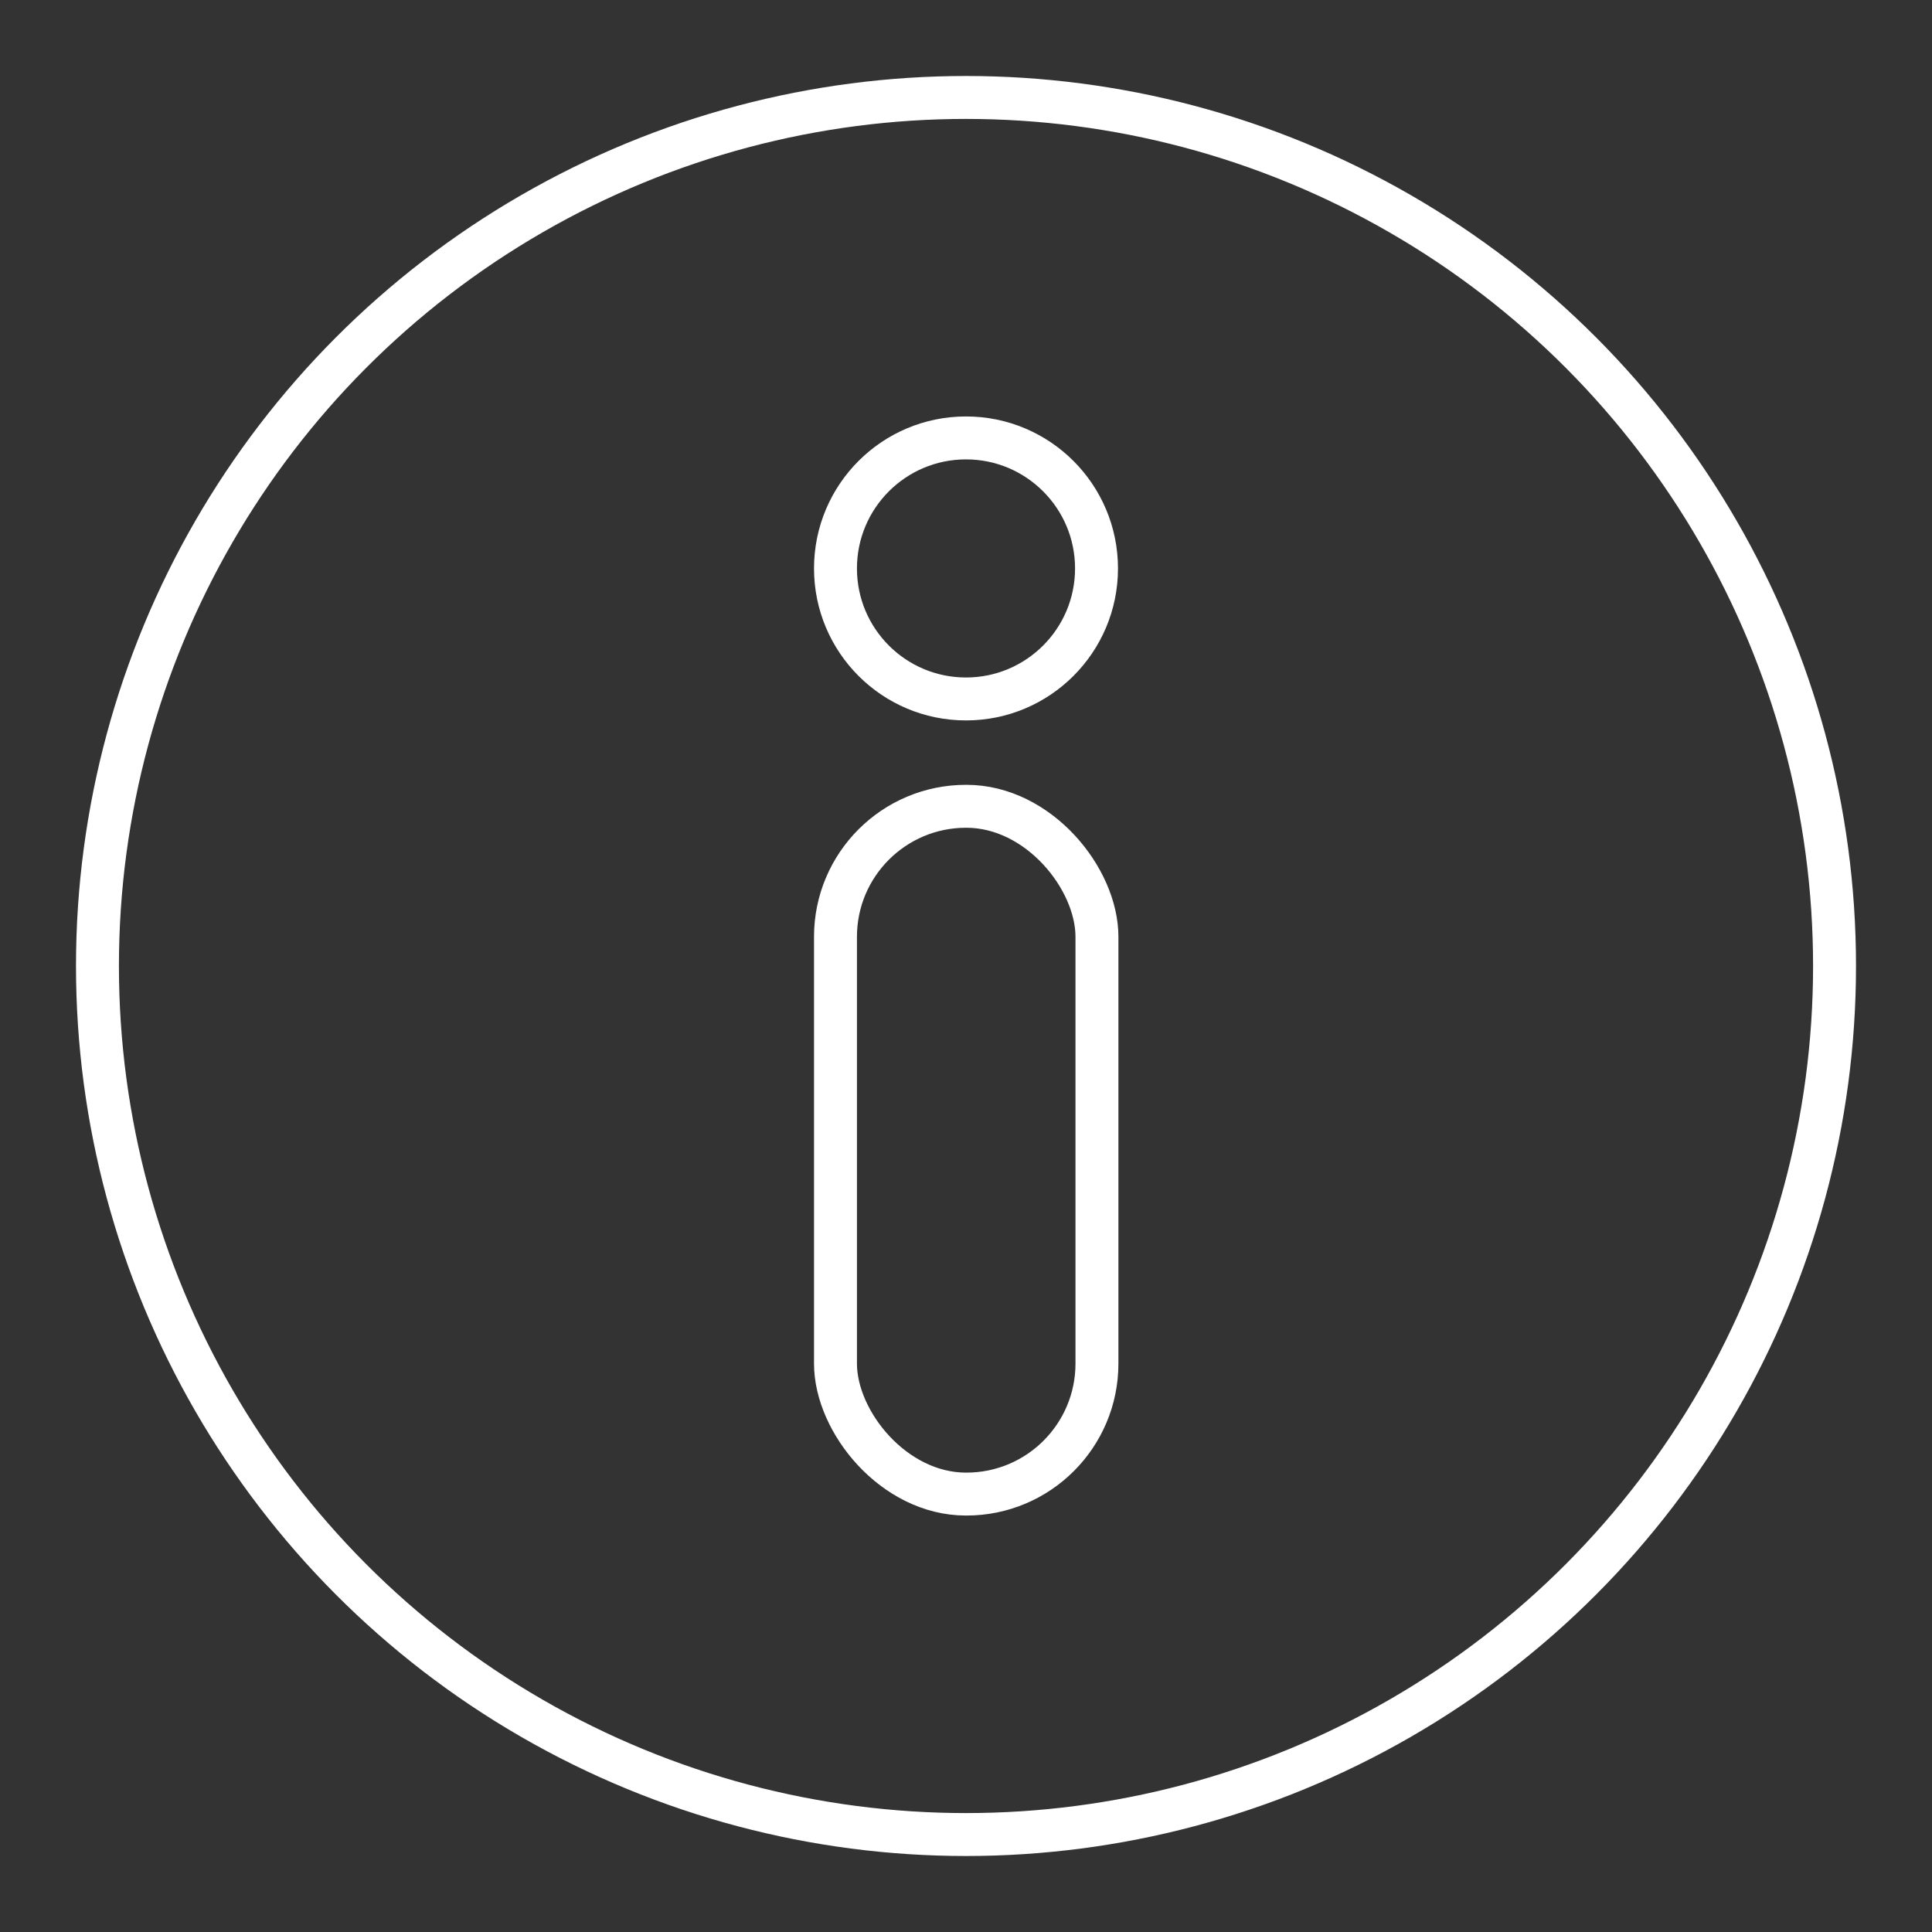 <svg id="Capa_1" data-name="Capa 1" xmlns="http://www.w3.org/2000/svg" viewBox="0 0 45 45">
  <rect x="0" y="0" width="45" height="45" fill="#333333" stroke="none"/>
  <defs>
    <style>
      .cls-1 {
        fill: none;
        stroke: #fff;
        stroke-linecap: round;
        stroke-linejoin: round;
      }
    </style>
  </defs>
  <title>icons</title>
  <circle class="cls-1" cx="22.5" cy="22.5" r="20.23"/>
  <g>
    <circle class="cls-1" cx="22.5" cy="13.24" r="3.04"/>
    <rect class="cls-1" x="19.46" y="18.78" width="6.09" height="16.02" rx="3.04" ry="3.04"/>
  </g>
</svg>
